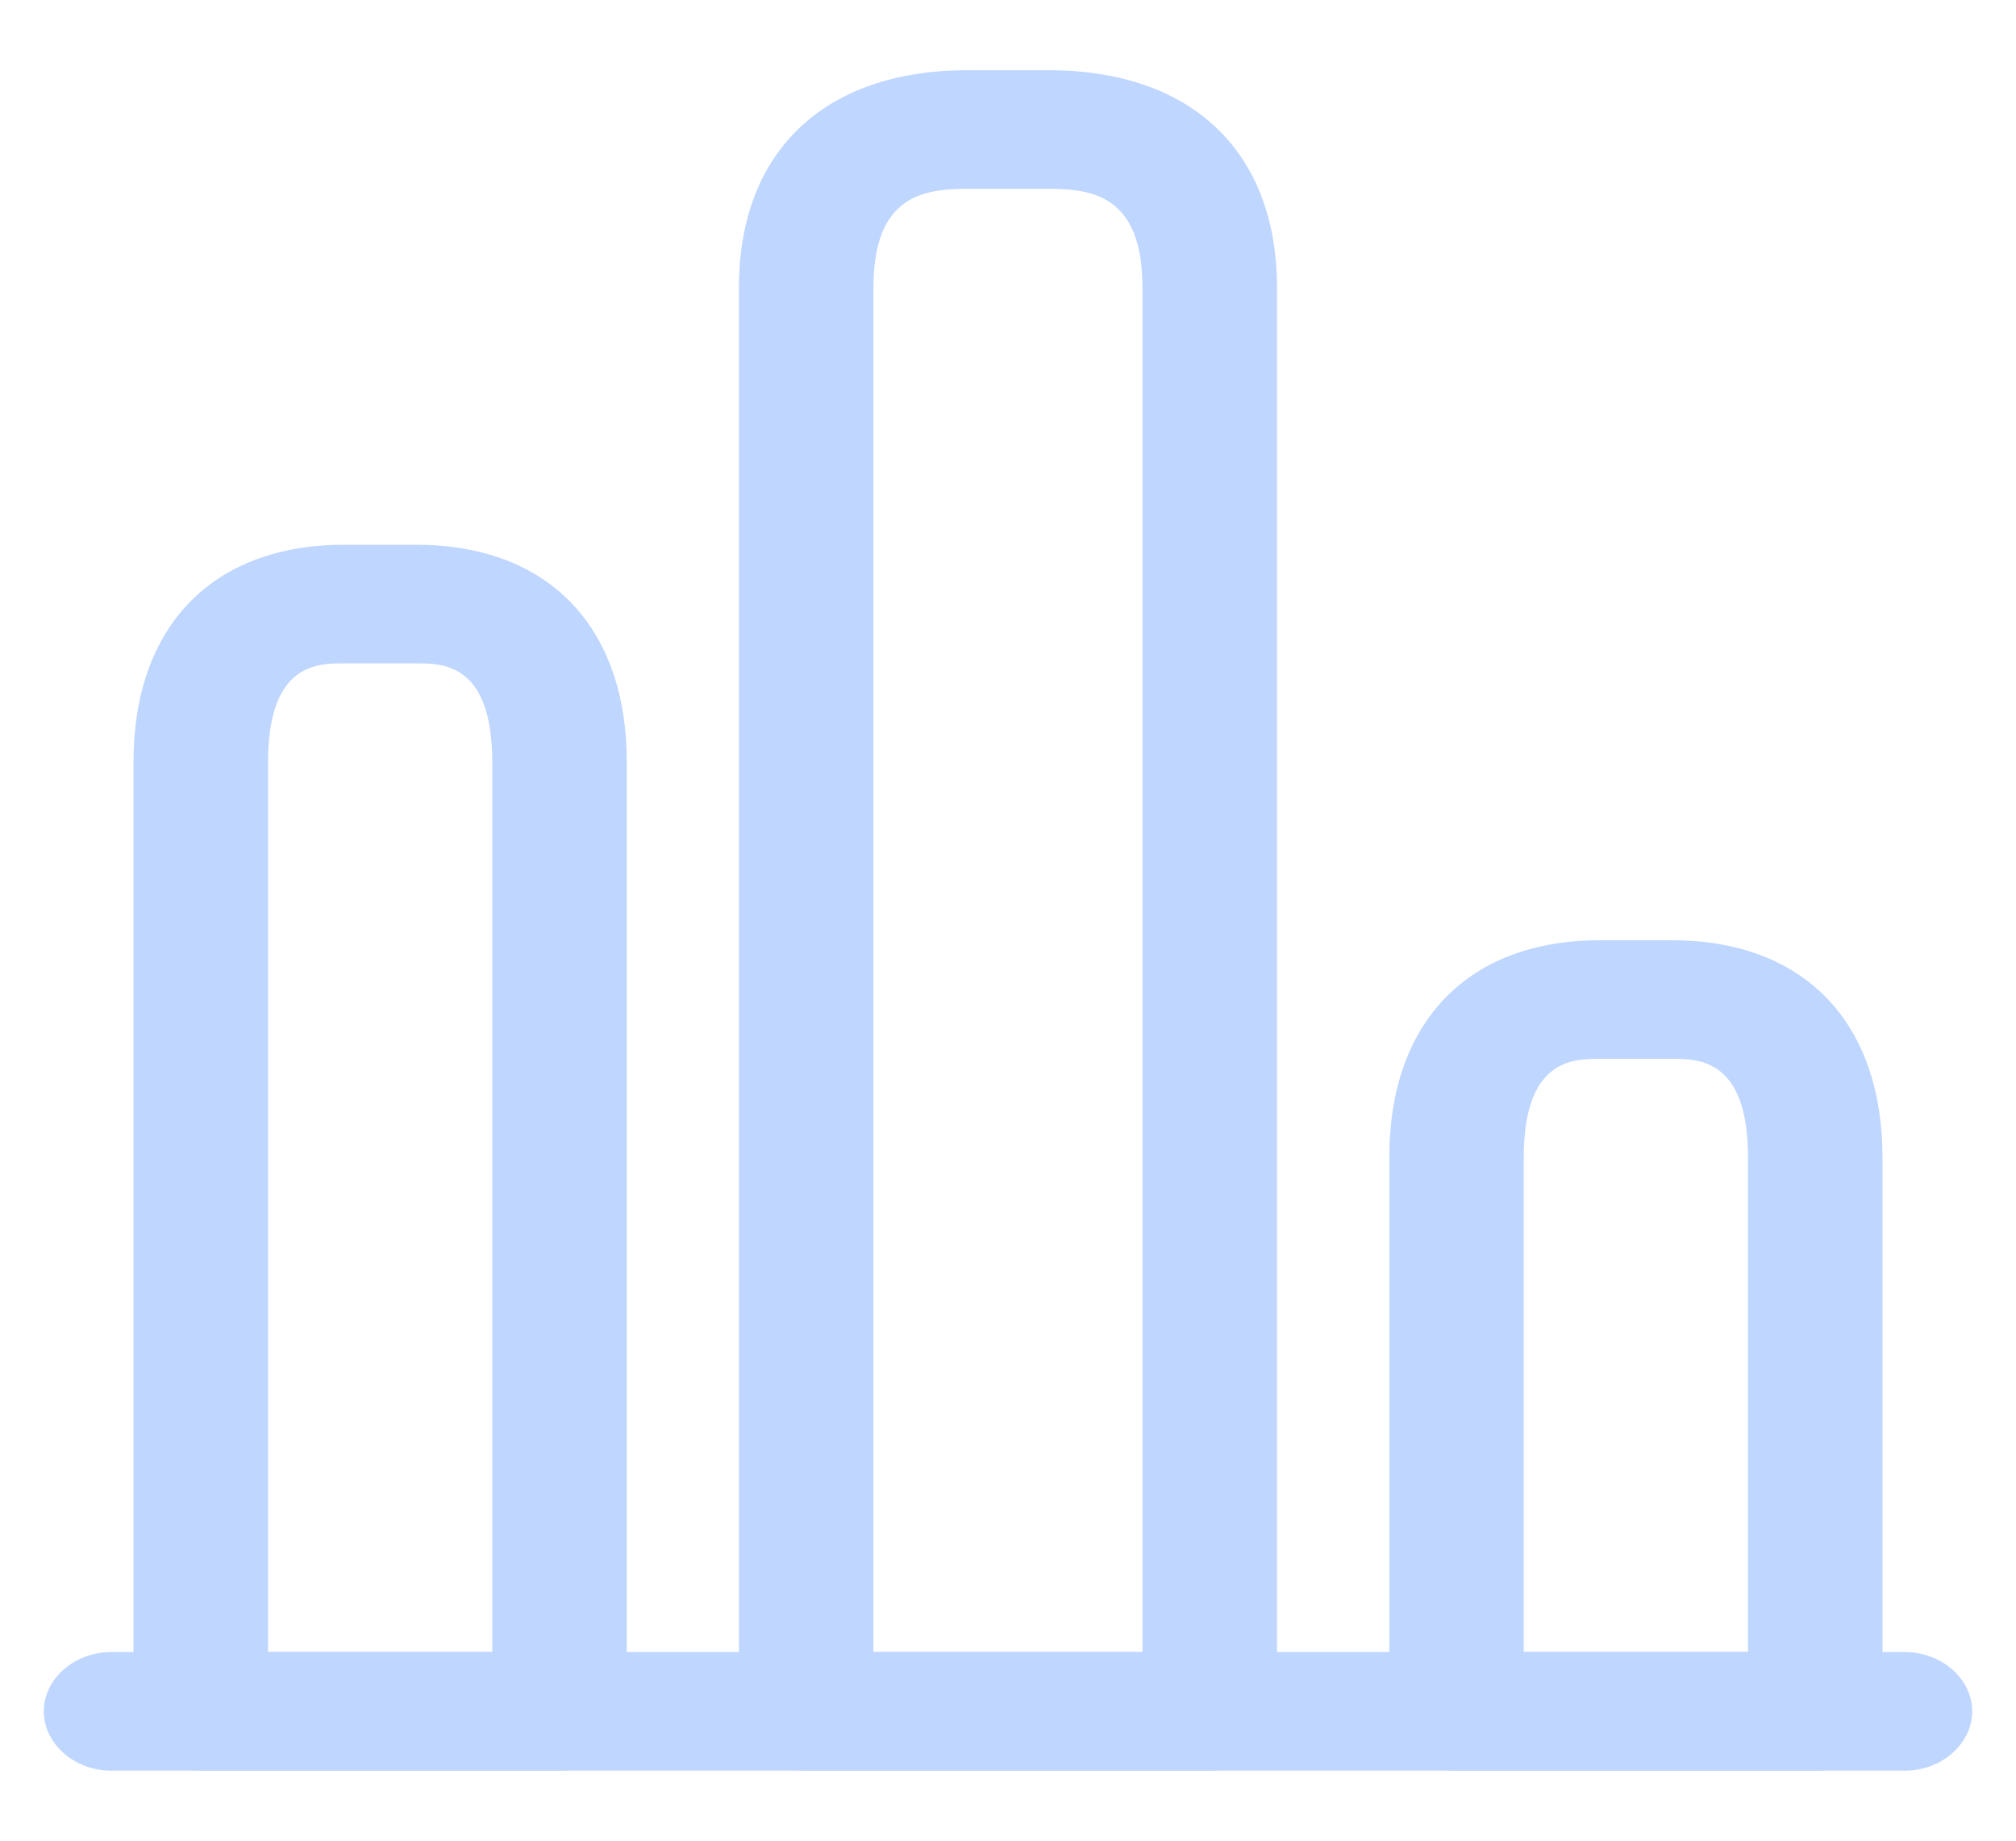 <svg width="23" height="21" viewBox="0 0 23 21" fill="none" xmlns="http://www.w3.org/2000/svg">
<g id="&#240;&#159;&#166;&#134; icon &#34;chart 1&#34;">
<g id="Group">
<path id="Vector" d="M21.733 20.201H1.267C0.848 20.201 0.5 19.894 0.5 19.524C0.5 19.154 0.848 18.848 1.267 18.848H21.733C22.152 18.848 22.5 19.154 22.5 19.524C22.5 19.894 22.152 20.201 21.733 20.201Z" fill="#BFD6FF"/>
<path id="Vector_2" d="M13.802 20.2H9.197C8.778 20.2 8.43 19.893 8.43 19.523V3.282C8.43 1.73 9.402 0.801 11.039 0.801H11.96C13.597 0.801 14.569 1.73 14.569 3.282V19.523C14.569 19.893 14.221 20.2 13.802 20.2ZM9.965 18.847H13.034V3.282C13.034 2.244 12.482 2.154 11.96 2.154H11.039C10.517 2.154 9.965 2.244 9.965 3.282V18.847Z" fill="#BFD6FF"/>
<path id="Vector_3" d="M6.384 20.2H2.291C1.871 20.2 1.523 19.894 1.523 19.524V8.696C1.523 7.144 2.424 6.215 3.928 6.215H4.747C6.251 6.215 7.151 7.144 7.151 8.696V19.524C7.151 19.894 6.803 20.2 6.384 20.2ZM3.058 18.847H5.616V8.696C5.616 7.568 5.054 7.568 4.747 7.568H3.928C3.621 7.568 3.058 7.568 3.058 8.696V18.847Z" fill="#BFD6FF"/>
<path id="Vector_4" d="M20.71 20.201H16.617C16.198 20.201 15.85 19.894 15.85 19.524V13.208C15.85 11.656 16.75 10.727 18.254 10.727H19.073C20.577 10.727 21.477 11.656 21.477 13.208V19.524C21.477 19.894 21.13 20.201 20.71 20.201ZM17.384 18.847H19.943V13.208C19.943 12.08 19.38 12.08 19.073 12.08H18.254C17.947 12.08 17.384 12.08 17.384 13.208V18.847Z" fill="#BFD6FF"/>
</g>
</g>
</svg>
